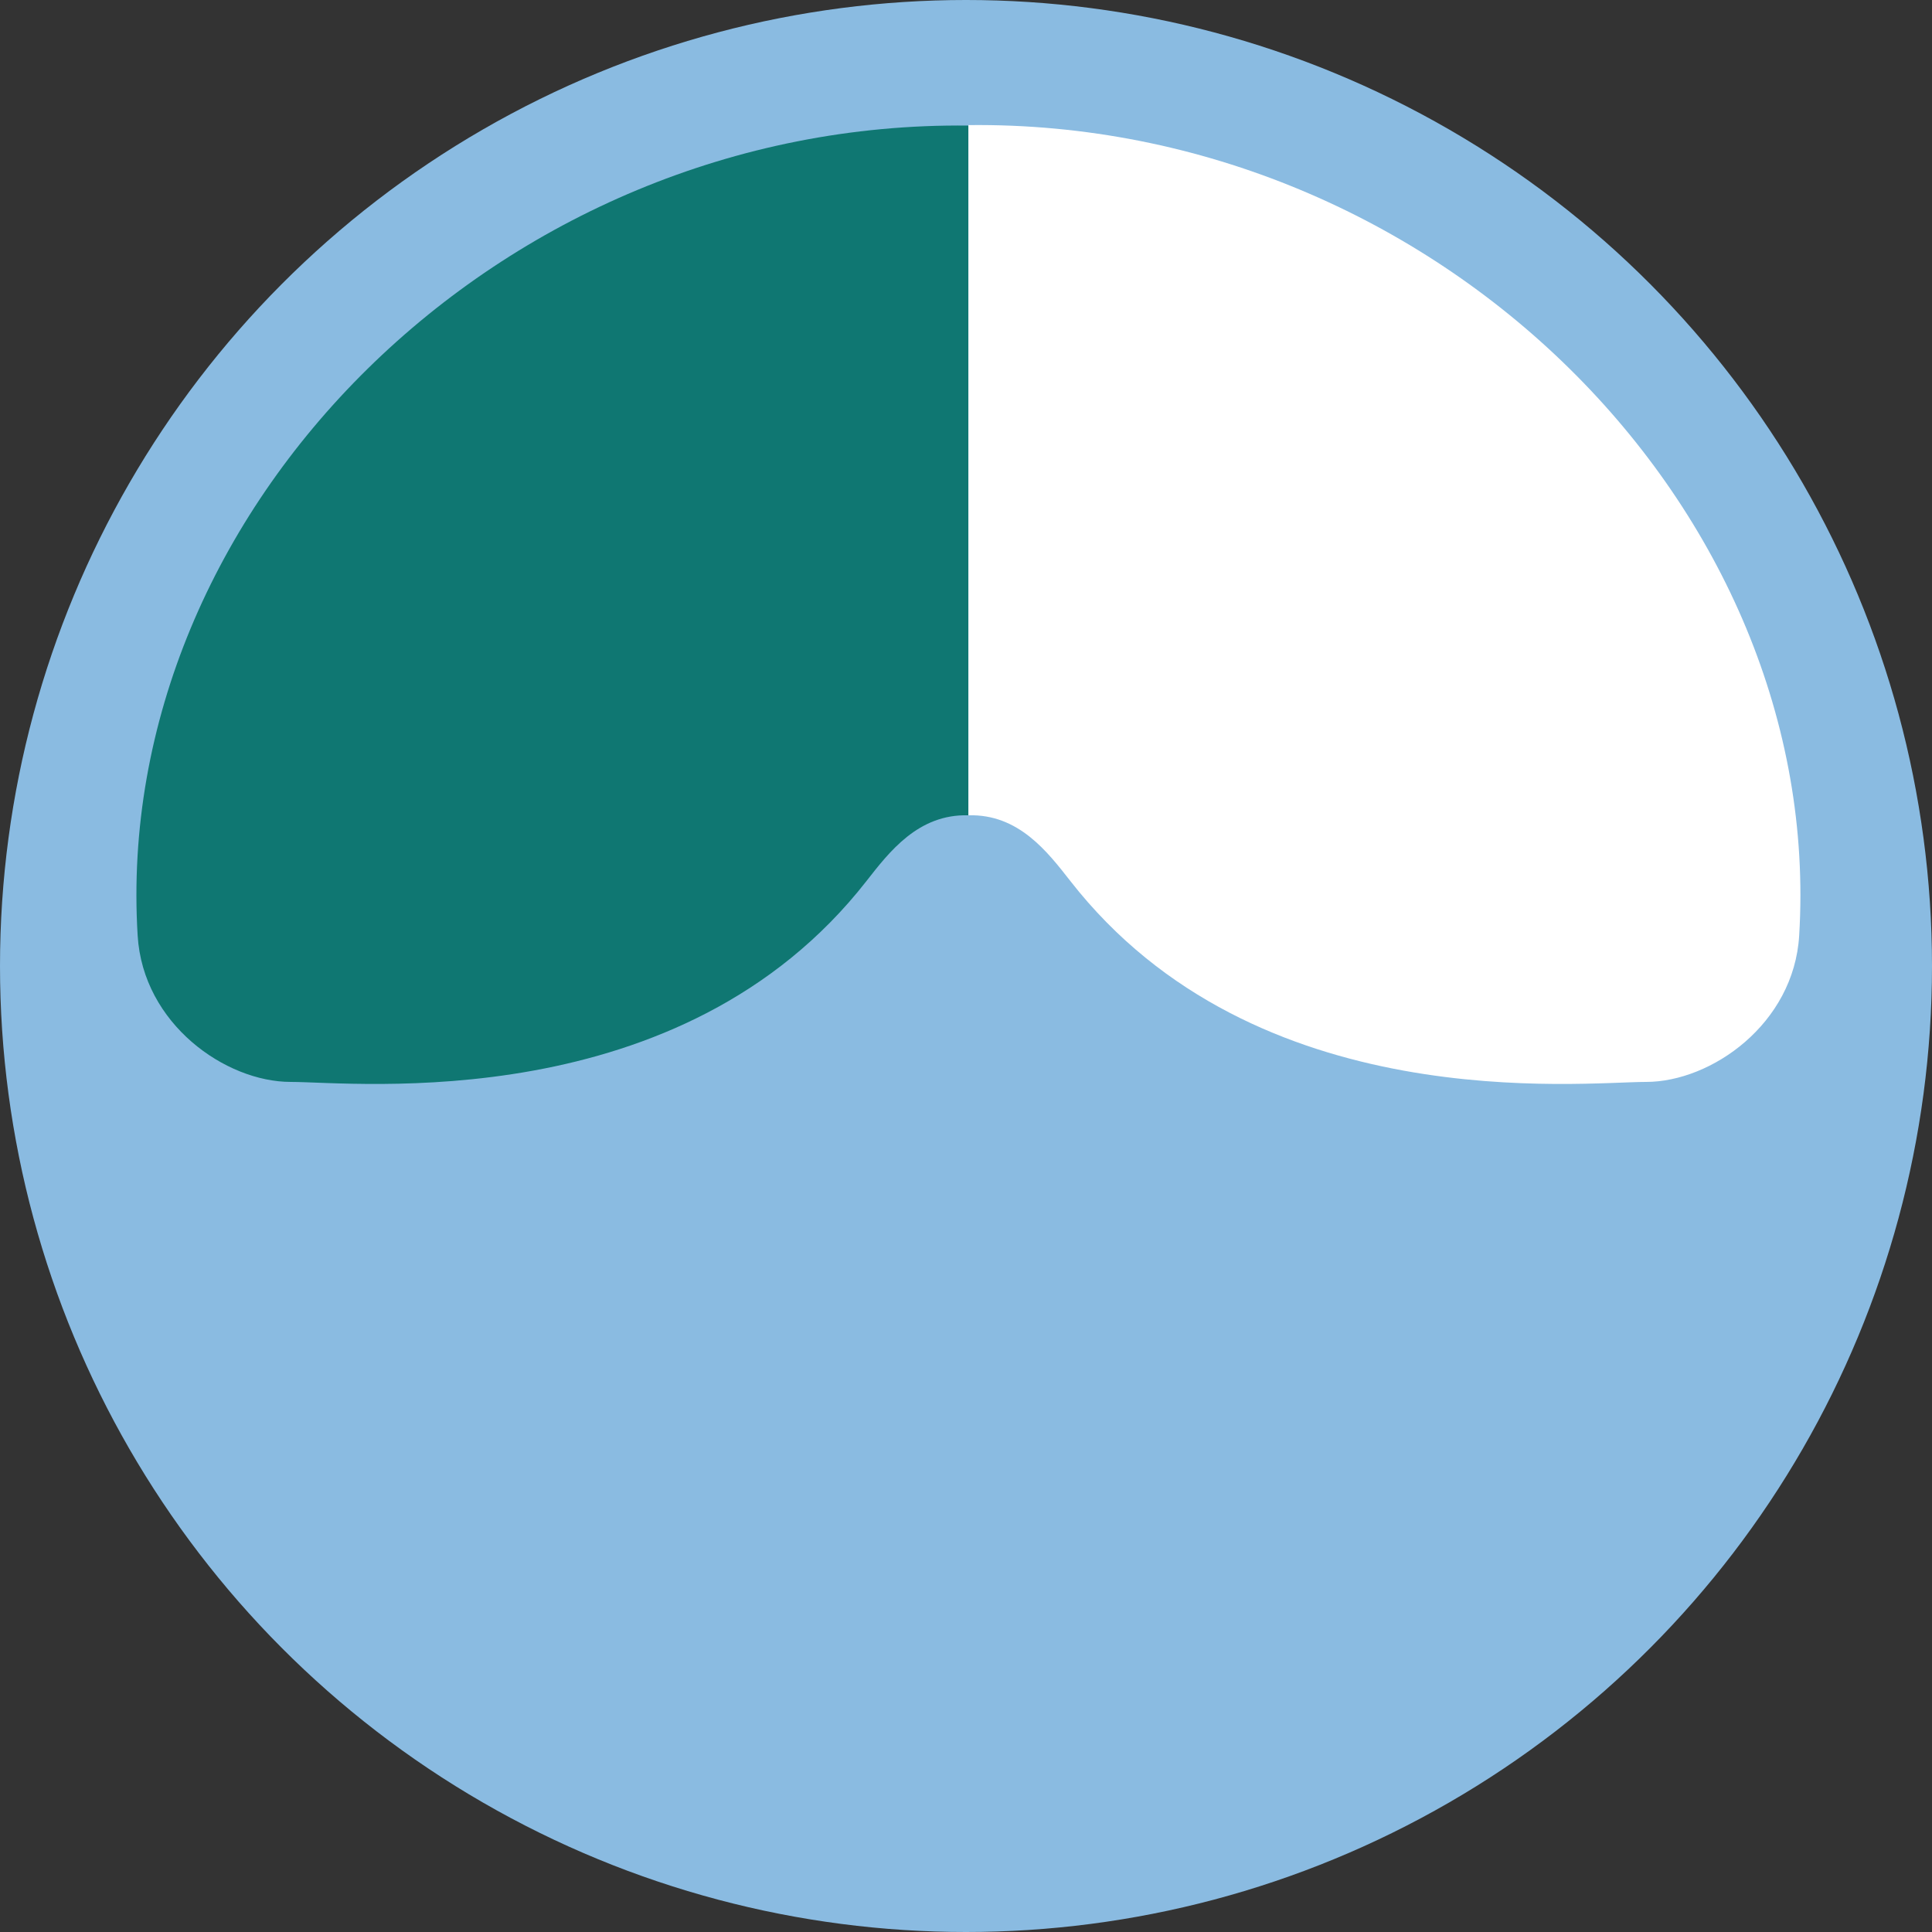 <?xml version="1.0" encoding="UTF-8"?>
<svg id="Layer_1" data-name="Layer 1" xmlns="http://www.w3.org/2000/svg" version="1.1" viewBox="0 0 400 400">
  <rect x="0" y="0" width="400" height="400" fill="#333333" stroke="none"/>
  <defs>
    <style>
      .cls-1 {
        fill: #0f7772;
      }

      .cls-1, .cls-2, .cls-3 {
        stroke-width: 0px;
      }

      .cls-2 {
        fill: #8abbe1;
      }

      .cls-3 {
        fill: #fff;
      }
    </style>
  </defs>
  <circle class="cls-2" cx="200" cy="200" r="200"/>
  <path class="cls-1" d="M200.5,168.8c-10.4-.3-16.4,7.6-21.1,13.6-38.4,49.2-105.7,41.6-119.2,41.6s-30.6-12-31.7-30.3C23.1,105.5,103.5,24.9,200.5,26c0,46.7,0,96.2,0,142.9Z"/>
  <path class="cls-3" d="M200.5,168.8c10.4-.3,16.4,7.6,21.1,13.6,38.4,49.2,105.7,41.6,119.2,41.6s30.6-12,31.7-30.3c5.4-88.3-75-168.9-172-167.8,0,46.7,0,96.2,0,142.9Z"/>
</svg>